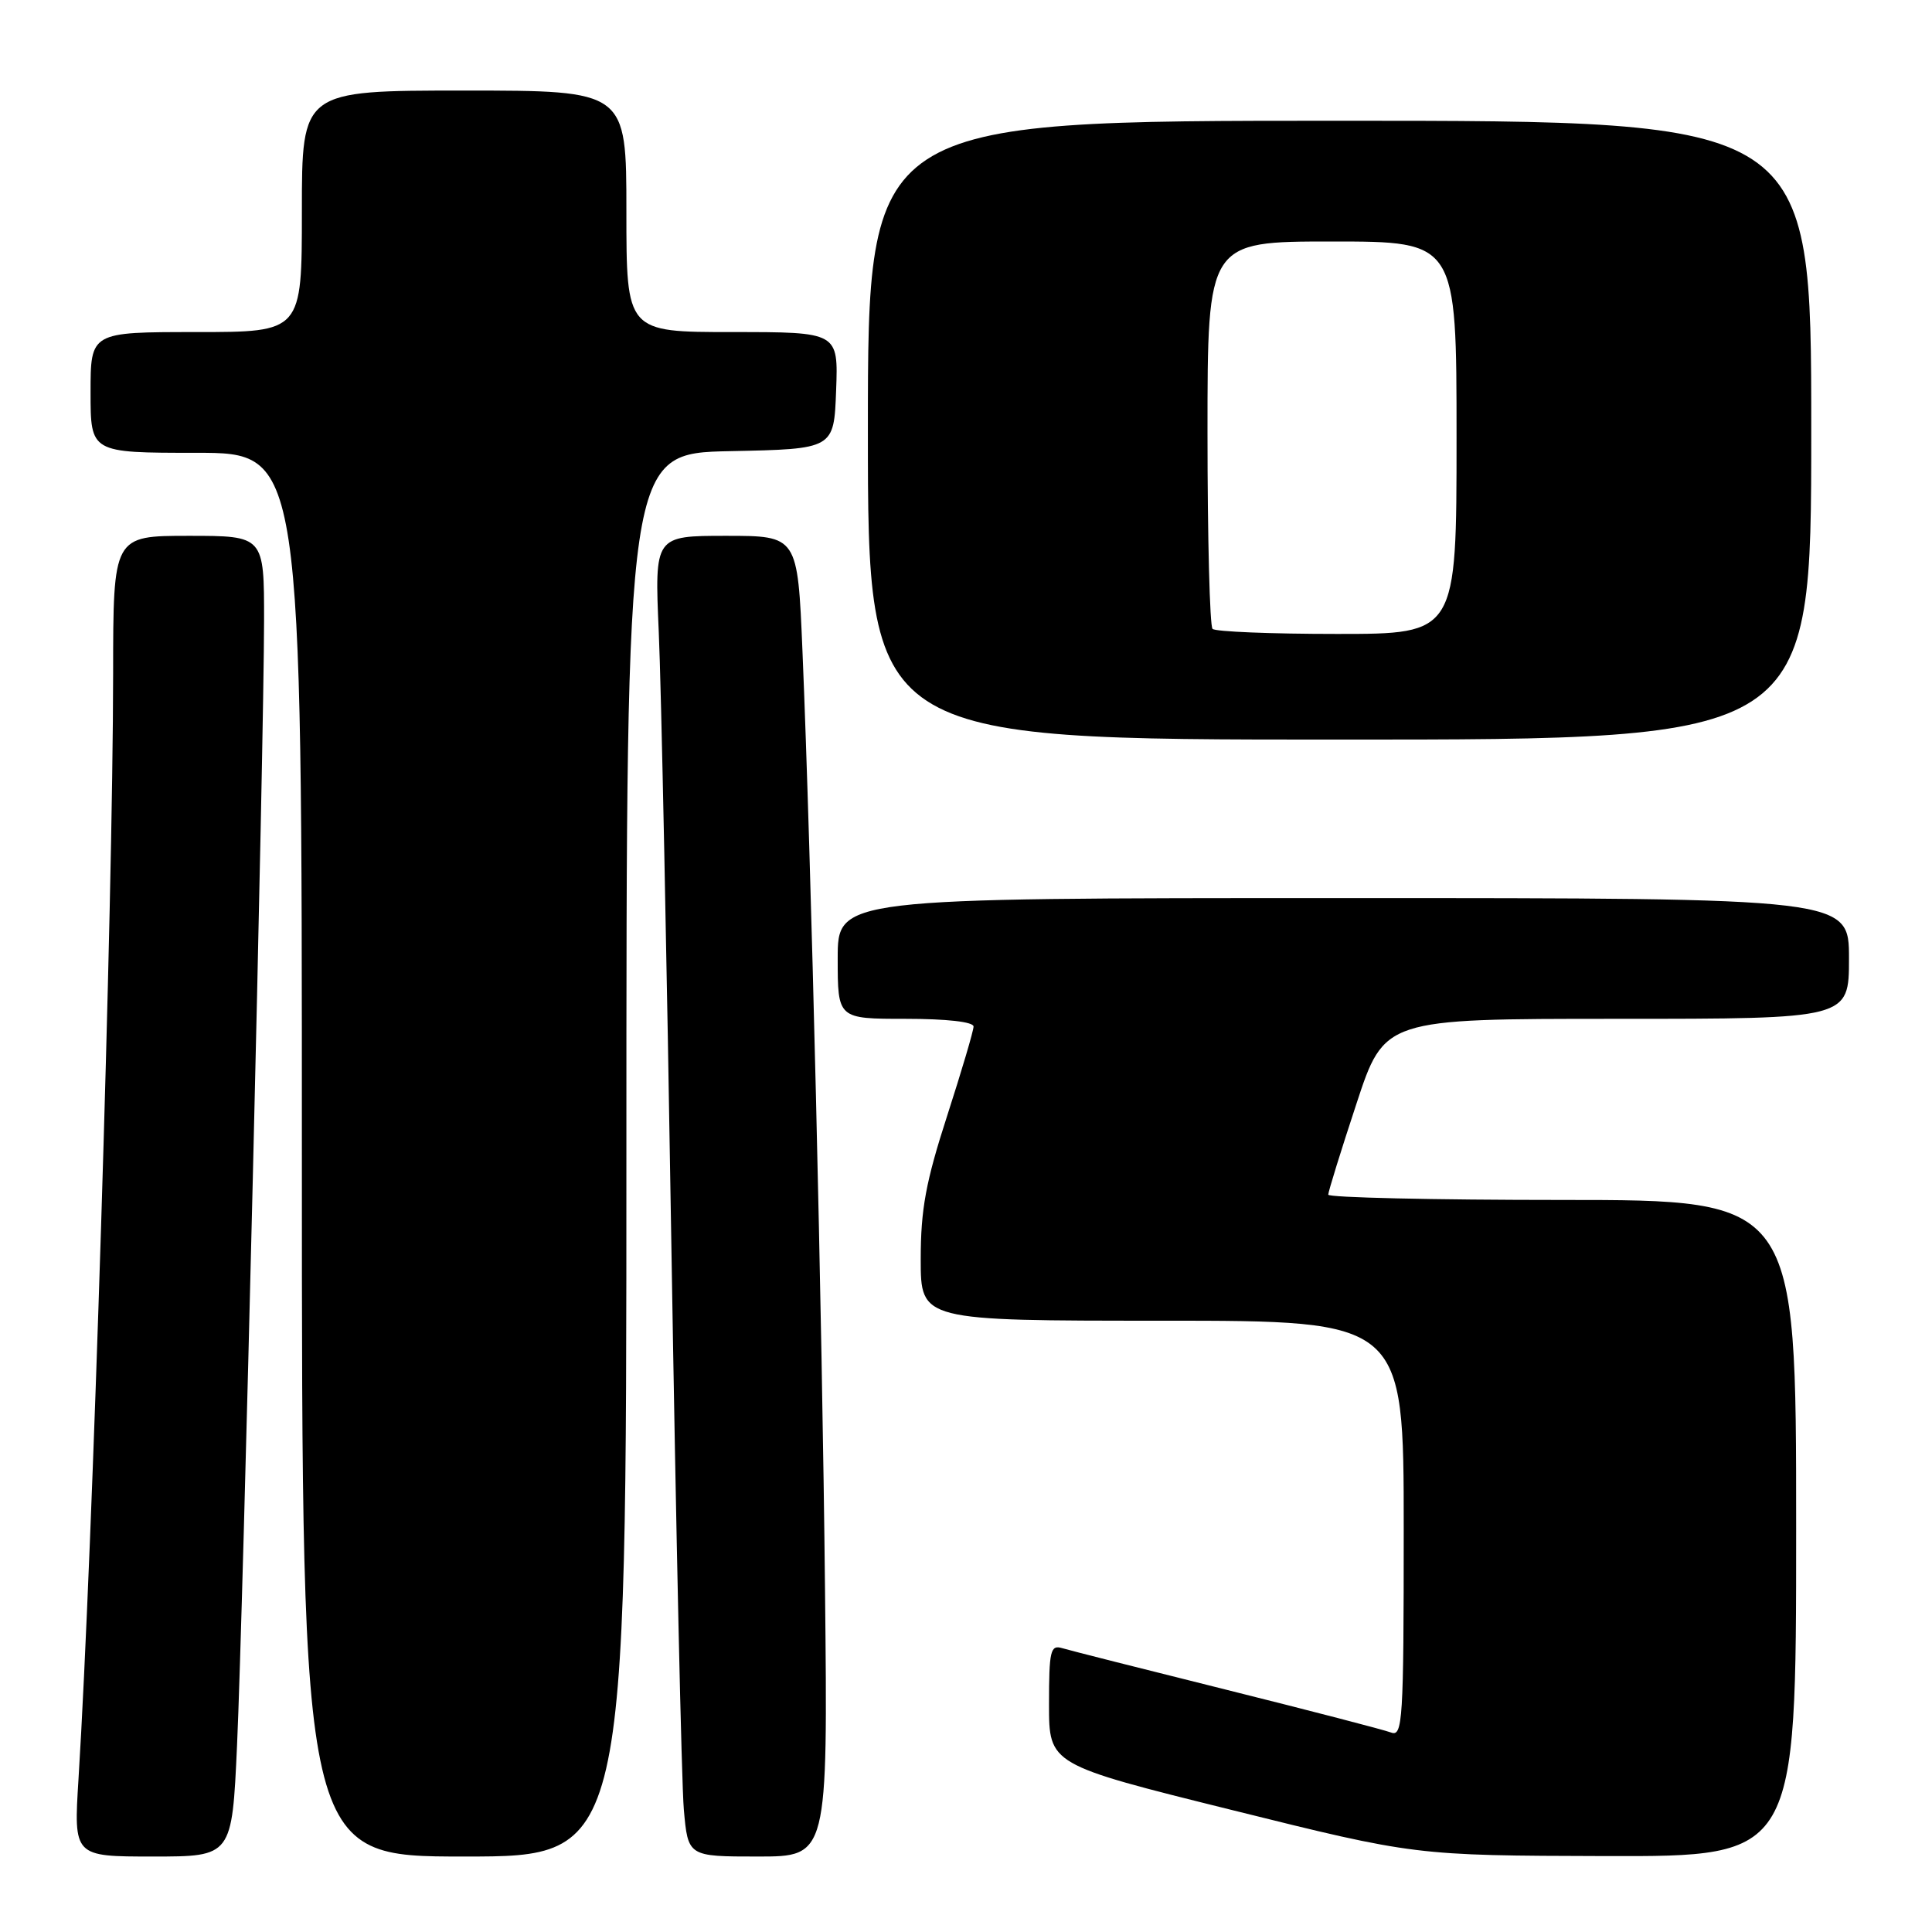 <?xml version="1.0" encoding="UTF-8" standalone="no"?>
<!DOCTYPE svg PUBLIC "-//W3C//DTD SVG 1.1//EN" "http://www.w3.org/Graphics/SVG/1.1/DTD/svg11.dtd" >
<svg xmlns="http://www.w3.org/2000/svg" xmlns:xlink="http://www.w3.org/1999/xlink" version="1.1" viewBox="0 0 256 256">
 <g >
 <path fill="currentColor"
d=" M 31.41 231.25 C 32.21 213.77 34.98 98.43 34.99 82.25 C 35.00 71.00 35.00 71.00 25.00 71.00 C 15.00 71.00 15.00 71.00 14.99 89.25 C 14.97 119.51 12.28 205.56 10.40 235.75 C 9.76 246.00 9.76 246.00 20.25 246.00 C 30.74 246.00 30.74 246.00 31.41 231.25 Z  M 83.00 153.03 C 83.00 60.06 83.00 60.06 96.75 59.78 C 110.50 59.50 110.50 59.50 110.79 51.75 C 111.08 44.00 111.08 44.00 97.04 44.00 C 83.00 44.00 83.00 44.00 83.00 28.00 C 83.00 12.00 83.00 12.00 61.50 12.00 C 40.00 12.00 40.00 12.00 40.00 28.00 C 40.00 44.00 40.00 44.00 26.00 44.00 C 12.00 44.00 12.00 44.00 12.00 52.00 C 12.00 60.00 12.00 60.00 26.00 60.00 C 40.00 60.00 40.00 60.00 40.00 153.00 C 40.00 246.00 40.00 246.00 61.50 246.00 C 83.00 246.00 83.00 246.00 83.00 153.03 Z  M 109.32 210.75 C 108.95 174.72 107.48 113.57 106.33 86.25 C 105.69 71.00 105.69 71.00 96.21 71.00 C 86.73 71.00 86.73 71.00 87.29 83.75 C 87.61 90.76 88.36 127.33 88.96 165.00 C 89.57 202.68 90.31 236.31 90.61 239.75 C 91.16 246.00 91.16 246.00 100.42 246.00 C 109.69 246.00 109.69 246.00 109.32 210.75 Z  M 238.00 202.50 C 238.00 159.00 238.00 159.00 207.00 159.00 C 189.95 159.00 176.00 158.68 176.00 158.30 C 176.00 157.91 177.67 152.51 179.72 146.30 C 183.43 135.00 183.43 135.00 214.22 135.00 C 245.00 135.00 245.00 135.00 245.00 127.00 C 245.00 119.00 245.00 119.00 178.00 119.00 C 111.00 119.00 111.00 119.00 111.00 127.00 C 111.00 135.00 111.00 135.00 120.00 135.00 C 125.44 135.00 129.00 135.40 129.00 136.02 C 129.00 136.58 127.42 141.91 125.50 147.86 C 122.67 156.61 122.00 160.25 122.00 166.85 C 122.00 175.00 122.00 175.00 154.00 175.00 C 186.00 175.00 186.00 175.00 186.00 202.61 C 186.00 227.97 185.86 230.16 184.33 229.57 C 183.42 229.22 173.63 226.68 162.58 223.92 C 151.54 221.17 141.71 218.68 140.75 218.39 C 139.19 217.92 139.00 218.71 139.00 225.84 C 139.00 233.82 139.00 233.82 163.25 239.84 C 187.50 245.87 187.50 245.87 212.75 245.94 C 238.00 246.00 238.00 246.00 238.00 202.50 Z  M 240.00 57.00 C 240.00 16.00 240.00 16.00 177.50 16.00 C 115.00 16.00 115.00 16.00 115.00 57.00 C 115.00 98.00 115.00 98.00 177.50 98.00 C 240.00 98.00 240.00 98.00 240.00 57.00 Z  M 160.67 83.33 C 160.30 82.97 160.00 71.27 160.00 57.33 C 160.00 32.00 160.00 32.00 176.50 32.00 C 193.00 32.00 193.00 32.00 193.00 58.00 C 193.00 84.00 193.00 84.00 177.17 84.00 C 168.46 84.00 161.03 83.70 160.67 83.33 Z "/>
</g>
</svg>